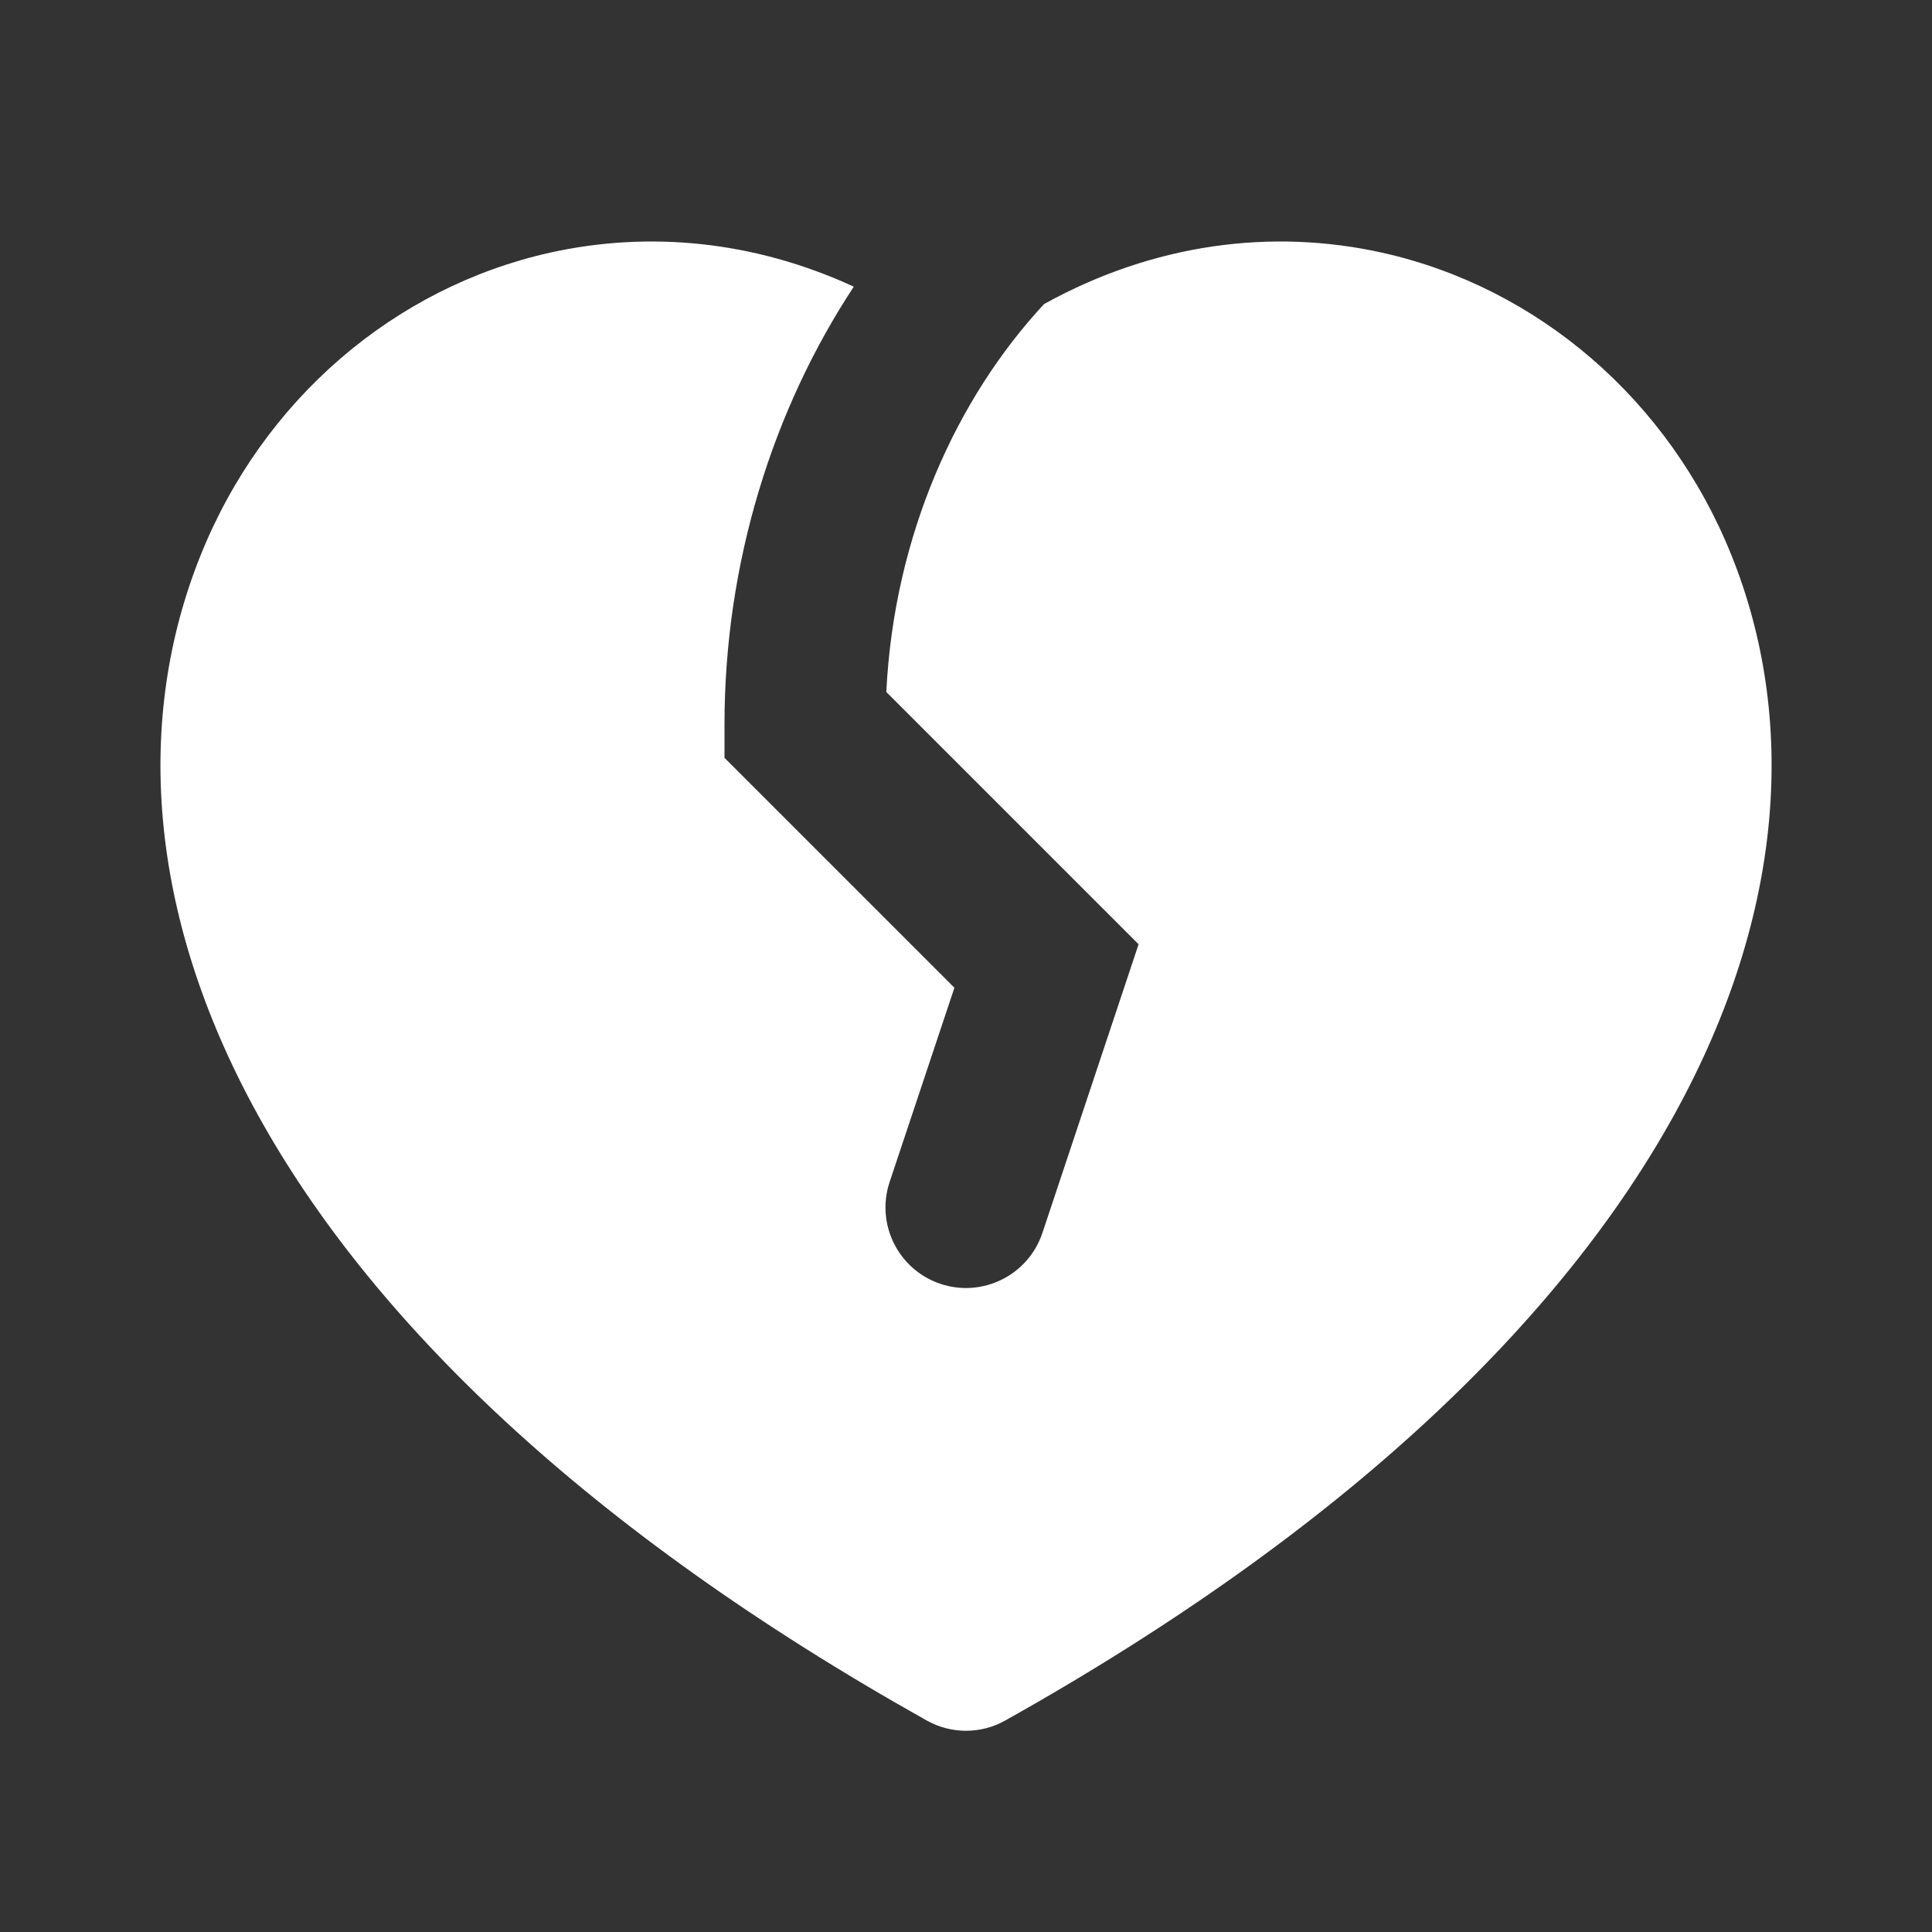 <svg width="24" height="24" viewBox="0 0 24 24" fill="none" xmlns="http://www.w3.org/2000/svg">
<rect x="0" y="0" width="24" height="24" fill="#333333" stroke="none"/>
<path d="M10.606 3.561C9.365 2.989 8.057 2.866 6.831 3.139C4.903 3.569 3.268 4.961 2.49 6.903C0.885 10.903 2.984 16.593 11.511 21.372C11.815 21.543 12.186 21.543 12.489 21.372C21.017 16.593 23.115 10.903 21.511 6.903C20.732 4.961 19.098 3.569 17.17 3.139C15.803 2.835 14.334 3.022 12.97 3.777C11.887 4.942 11.106 6.647 11.01 8.596L14.144 11.73L12.949 15.316C12.774 15.84 12.208 16.123 11.684 15.949C11.16 15.774 10.877 15.208 11.051 14.684L11.856 12.27L9 9.414V9C9 6.981 9.605 5.081 10.606 3.561Z" fill="white"/>
</svg>
